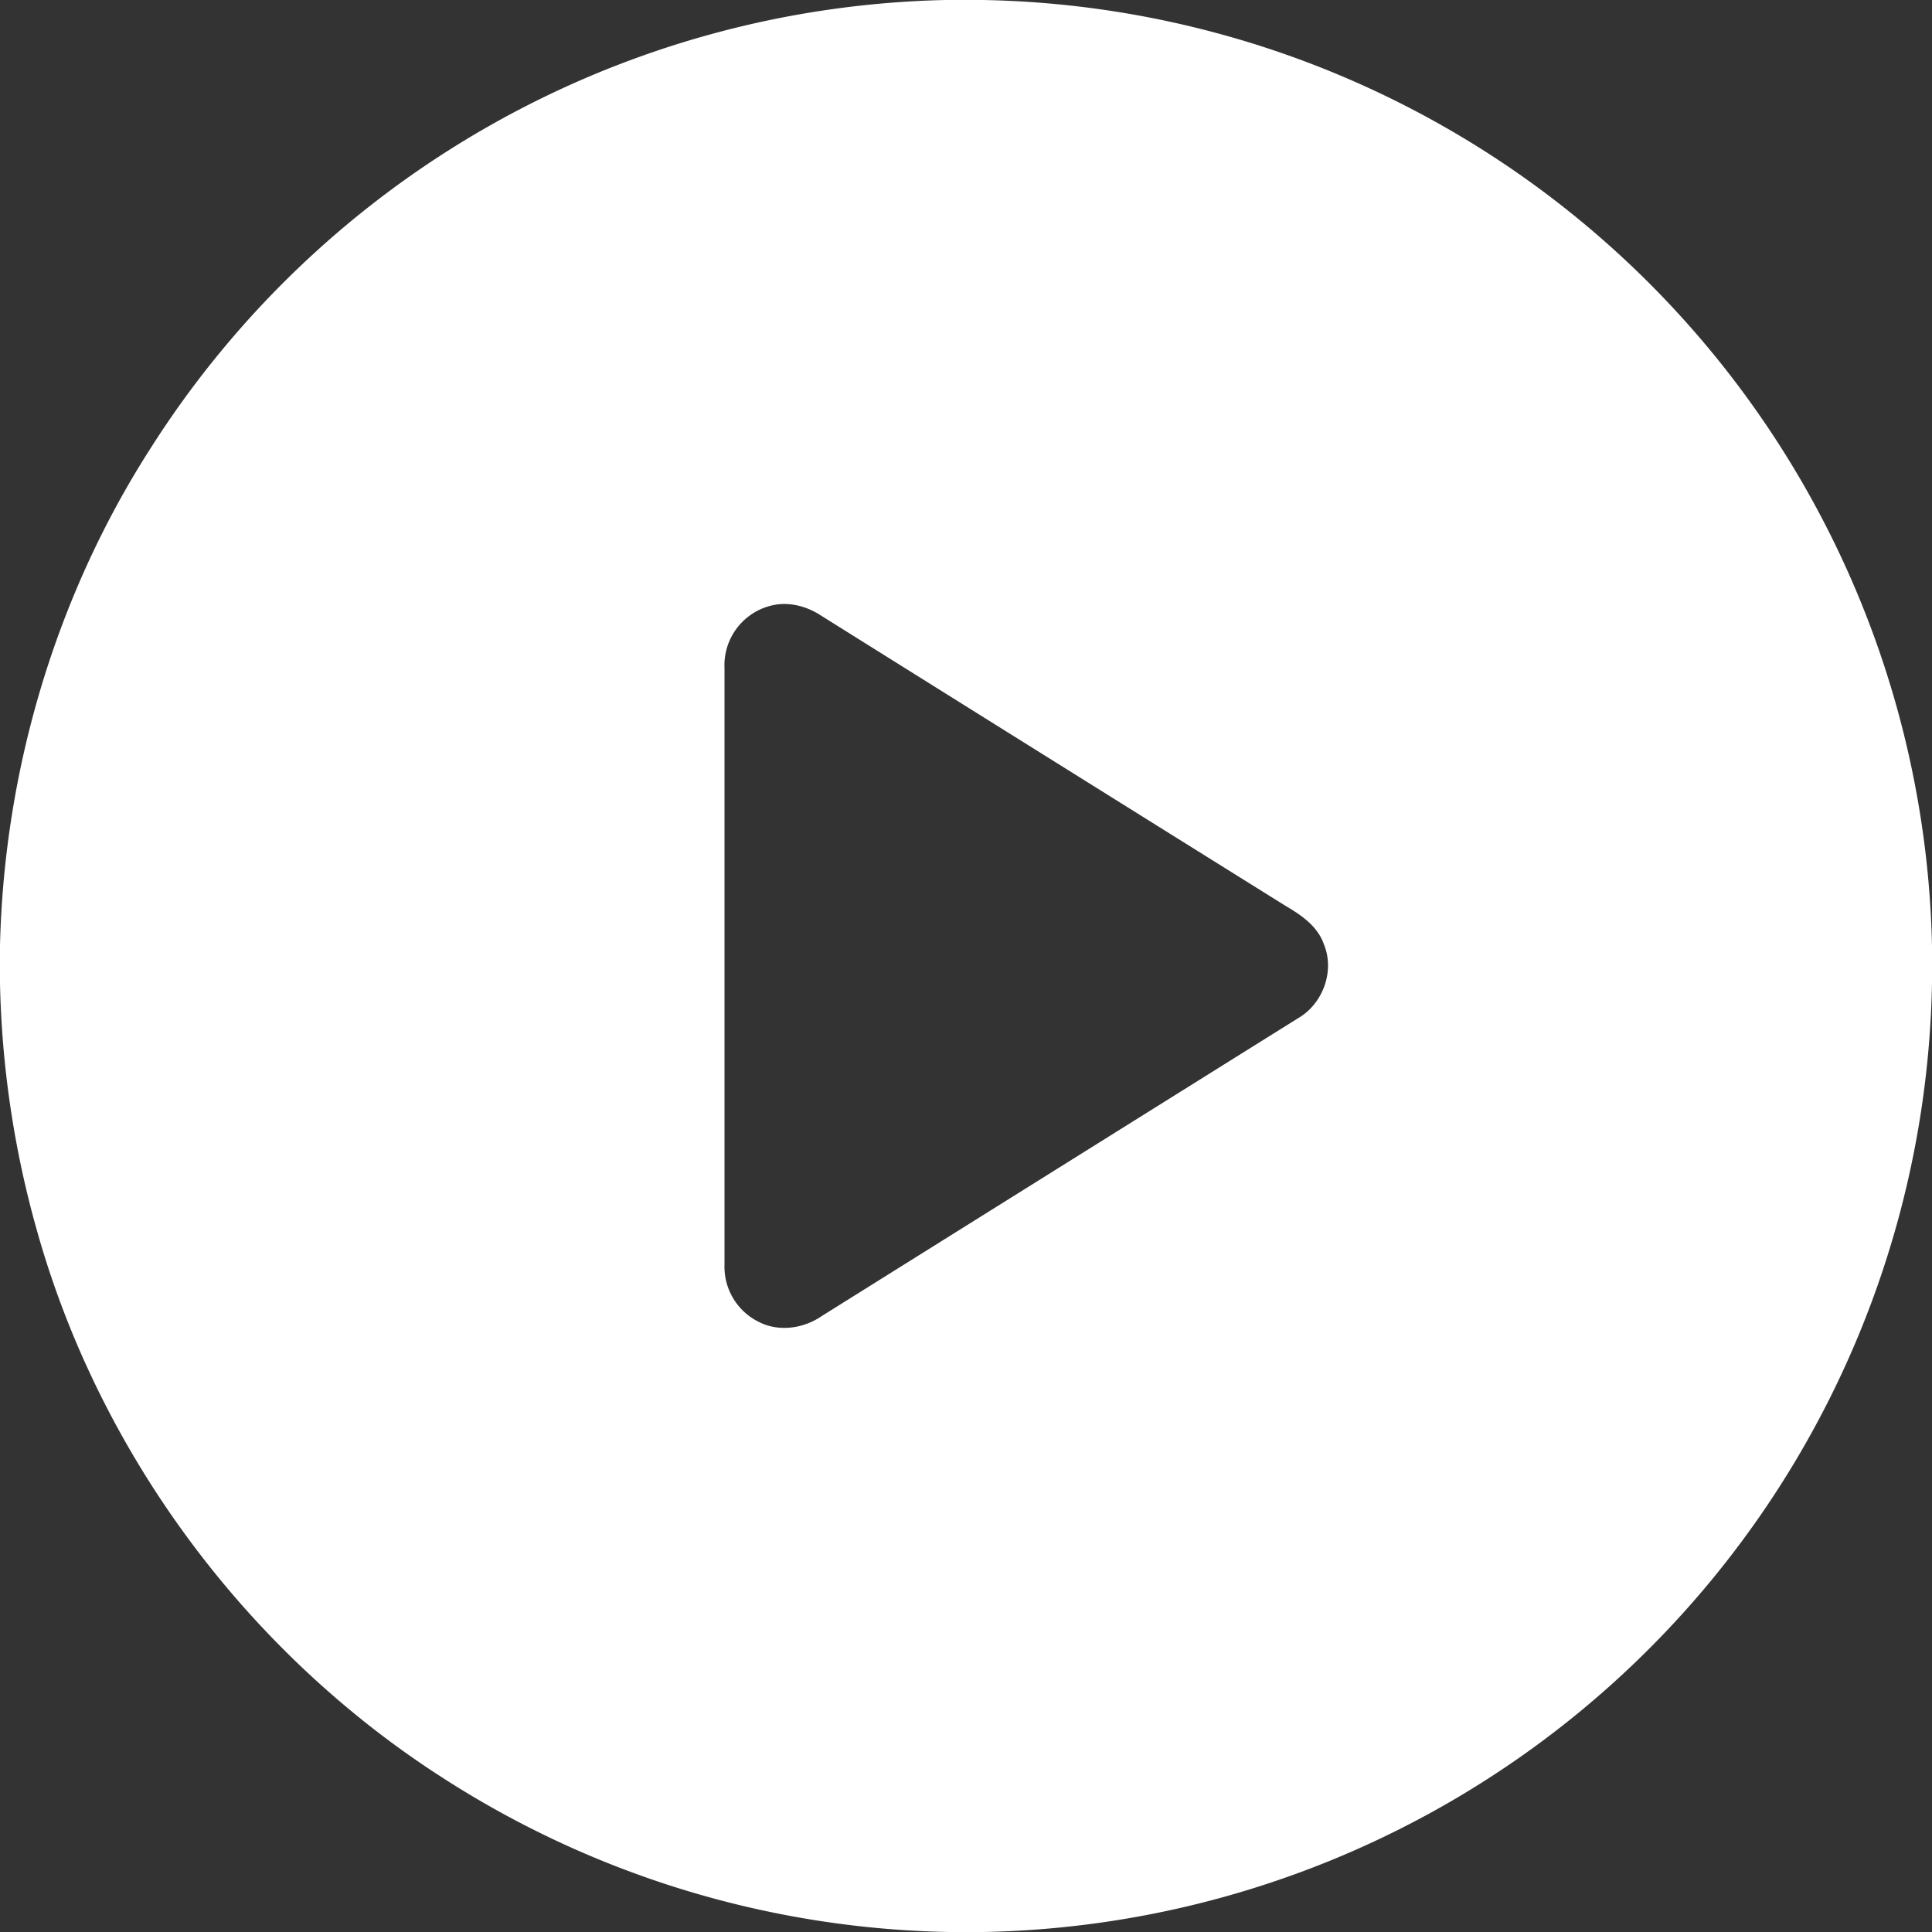 <svg id="Layer_1" data-name="Layer 1" xmlns="http://www.w3.org/2000/svg" viewBox="0 0 512 512"><rect x="0" y="0" width="512" height="512" fill="#333333" stroke="none"/><defs><style>.cls-1{fill:#fff;}</style></defs><path class="cls-1" d="M250.52,0h9.94A256.23,256.23,0,0,1,512,250.52v10A256.25,256.25,0,0,1,260.54,512h-9a256.14,256.14,0,0,1-133.85-40.62C65.74,438.19,26.53,385.62,9.83,326.26A260.77,260.77,0,0,1,0,260.56v-10C1.09,204.16,14.77,158,39.85,118.88A256.23,256.23,0,0,1,250.52,0ZM204.36,160.49A16.27,16.27,0,0,0,192,177q0,79.07,0,158.14A16.27,16.27,0,0,0,201,350.27c5.32,2.78,11.92,1.84,16.77-1.5Q280.86,309.3,344,269.84c6.6-3.81,9.78-12.52,6.84-19.61-1.64-4.71-5.88-7.67-10-10.07q-61.56-38.41-123.07-76.91C213.87,160.65,209,159.32,204.36,160.49Z"/></svg>